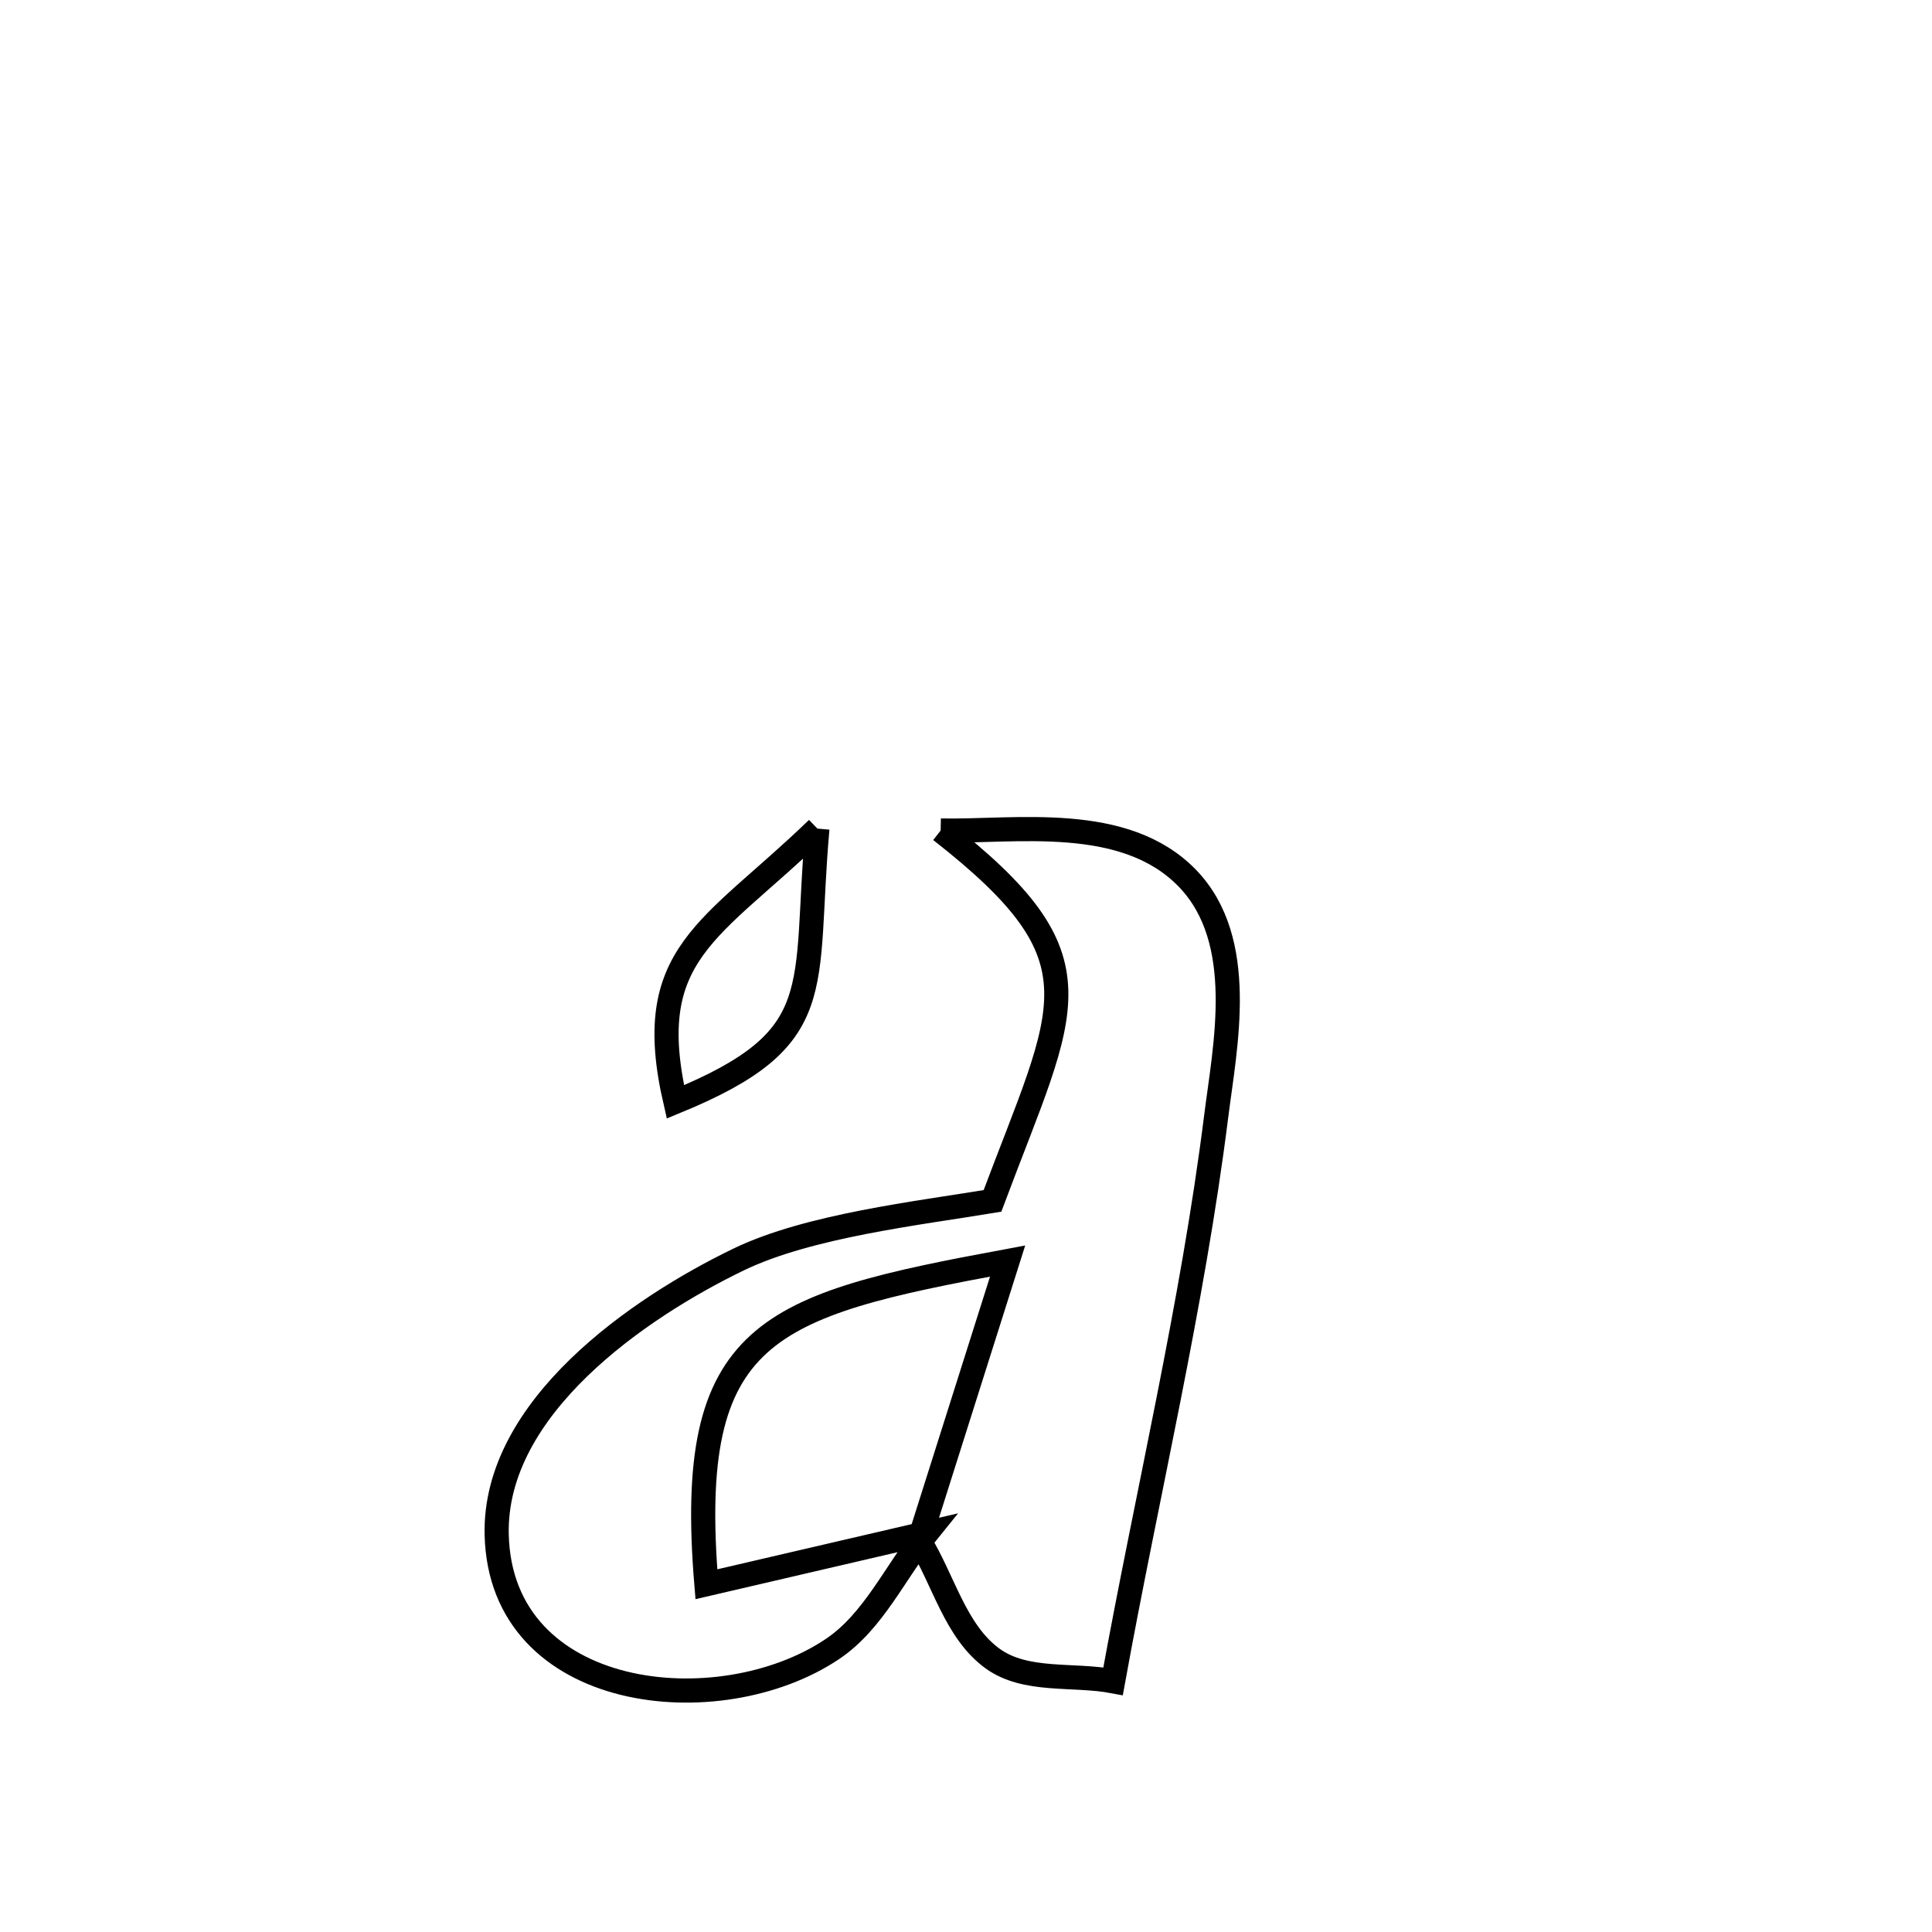 <svg xmlns="http://www.w3.org/2000/svg" viewBox="0.0 0.0 24.0 24.0" height="200px" width="200px"><path fill="none" stroke="black" stroke-width=".3" stroke-opacity="1.0"  filling="0" d="M10.154 10.293 L10.154 10.293 C9.975 12.308 10.324 12.894 8.39 13.688 L8.39 13.688 C7.962 11.834 8.831 11.573 10.154 10.293 L10.154 10.293"></path>
<path fill="none" stroke="black" stroke-width=".3" stroke-opacity="1.0"  filling="0" d="M11.685 10.317 L11.685 10.317 C12.613 10.336 13.97 10.1 14.753 10.913 C15.499 11.688 15.217 12.999 15.108 13.867 C14.814 16.212 14.249 18.56 13.827 20.885 L13.827 20.885 C13.328 20.791 12.741 20.901 12.33 20.603 C11.865 20.265 11.722 19.626 11.418 19.137 L11.418 19.137 C11.784 17.98 12.151 16.822 12.517 15.665 L12.517 15.665 C9.527 16.219 8.513 16.523 8.775 19.68 L8.775 19.68 C9.581 19.492 10.704 19.231 11.51 19.044 L11.51 19.044 C11.121 19.524 10.855 20.139 10.342 20.484 C8.935 21.43 6.218 21.144 6.17 19.063 C6.134 17.482 7.933 16.246 9.175 15.646 C10.047 15.225 11.401 15.072 12.329 14.918 L12.329 14.918 C13.242 12.476 13.743 11.927 11.685 10.317 L11.685 10.317"></path></svg>